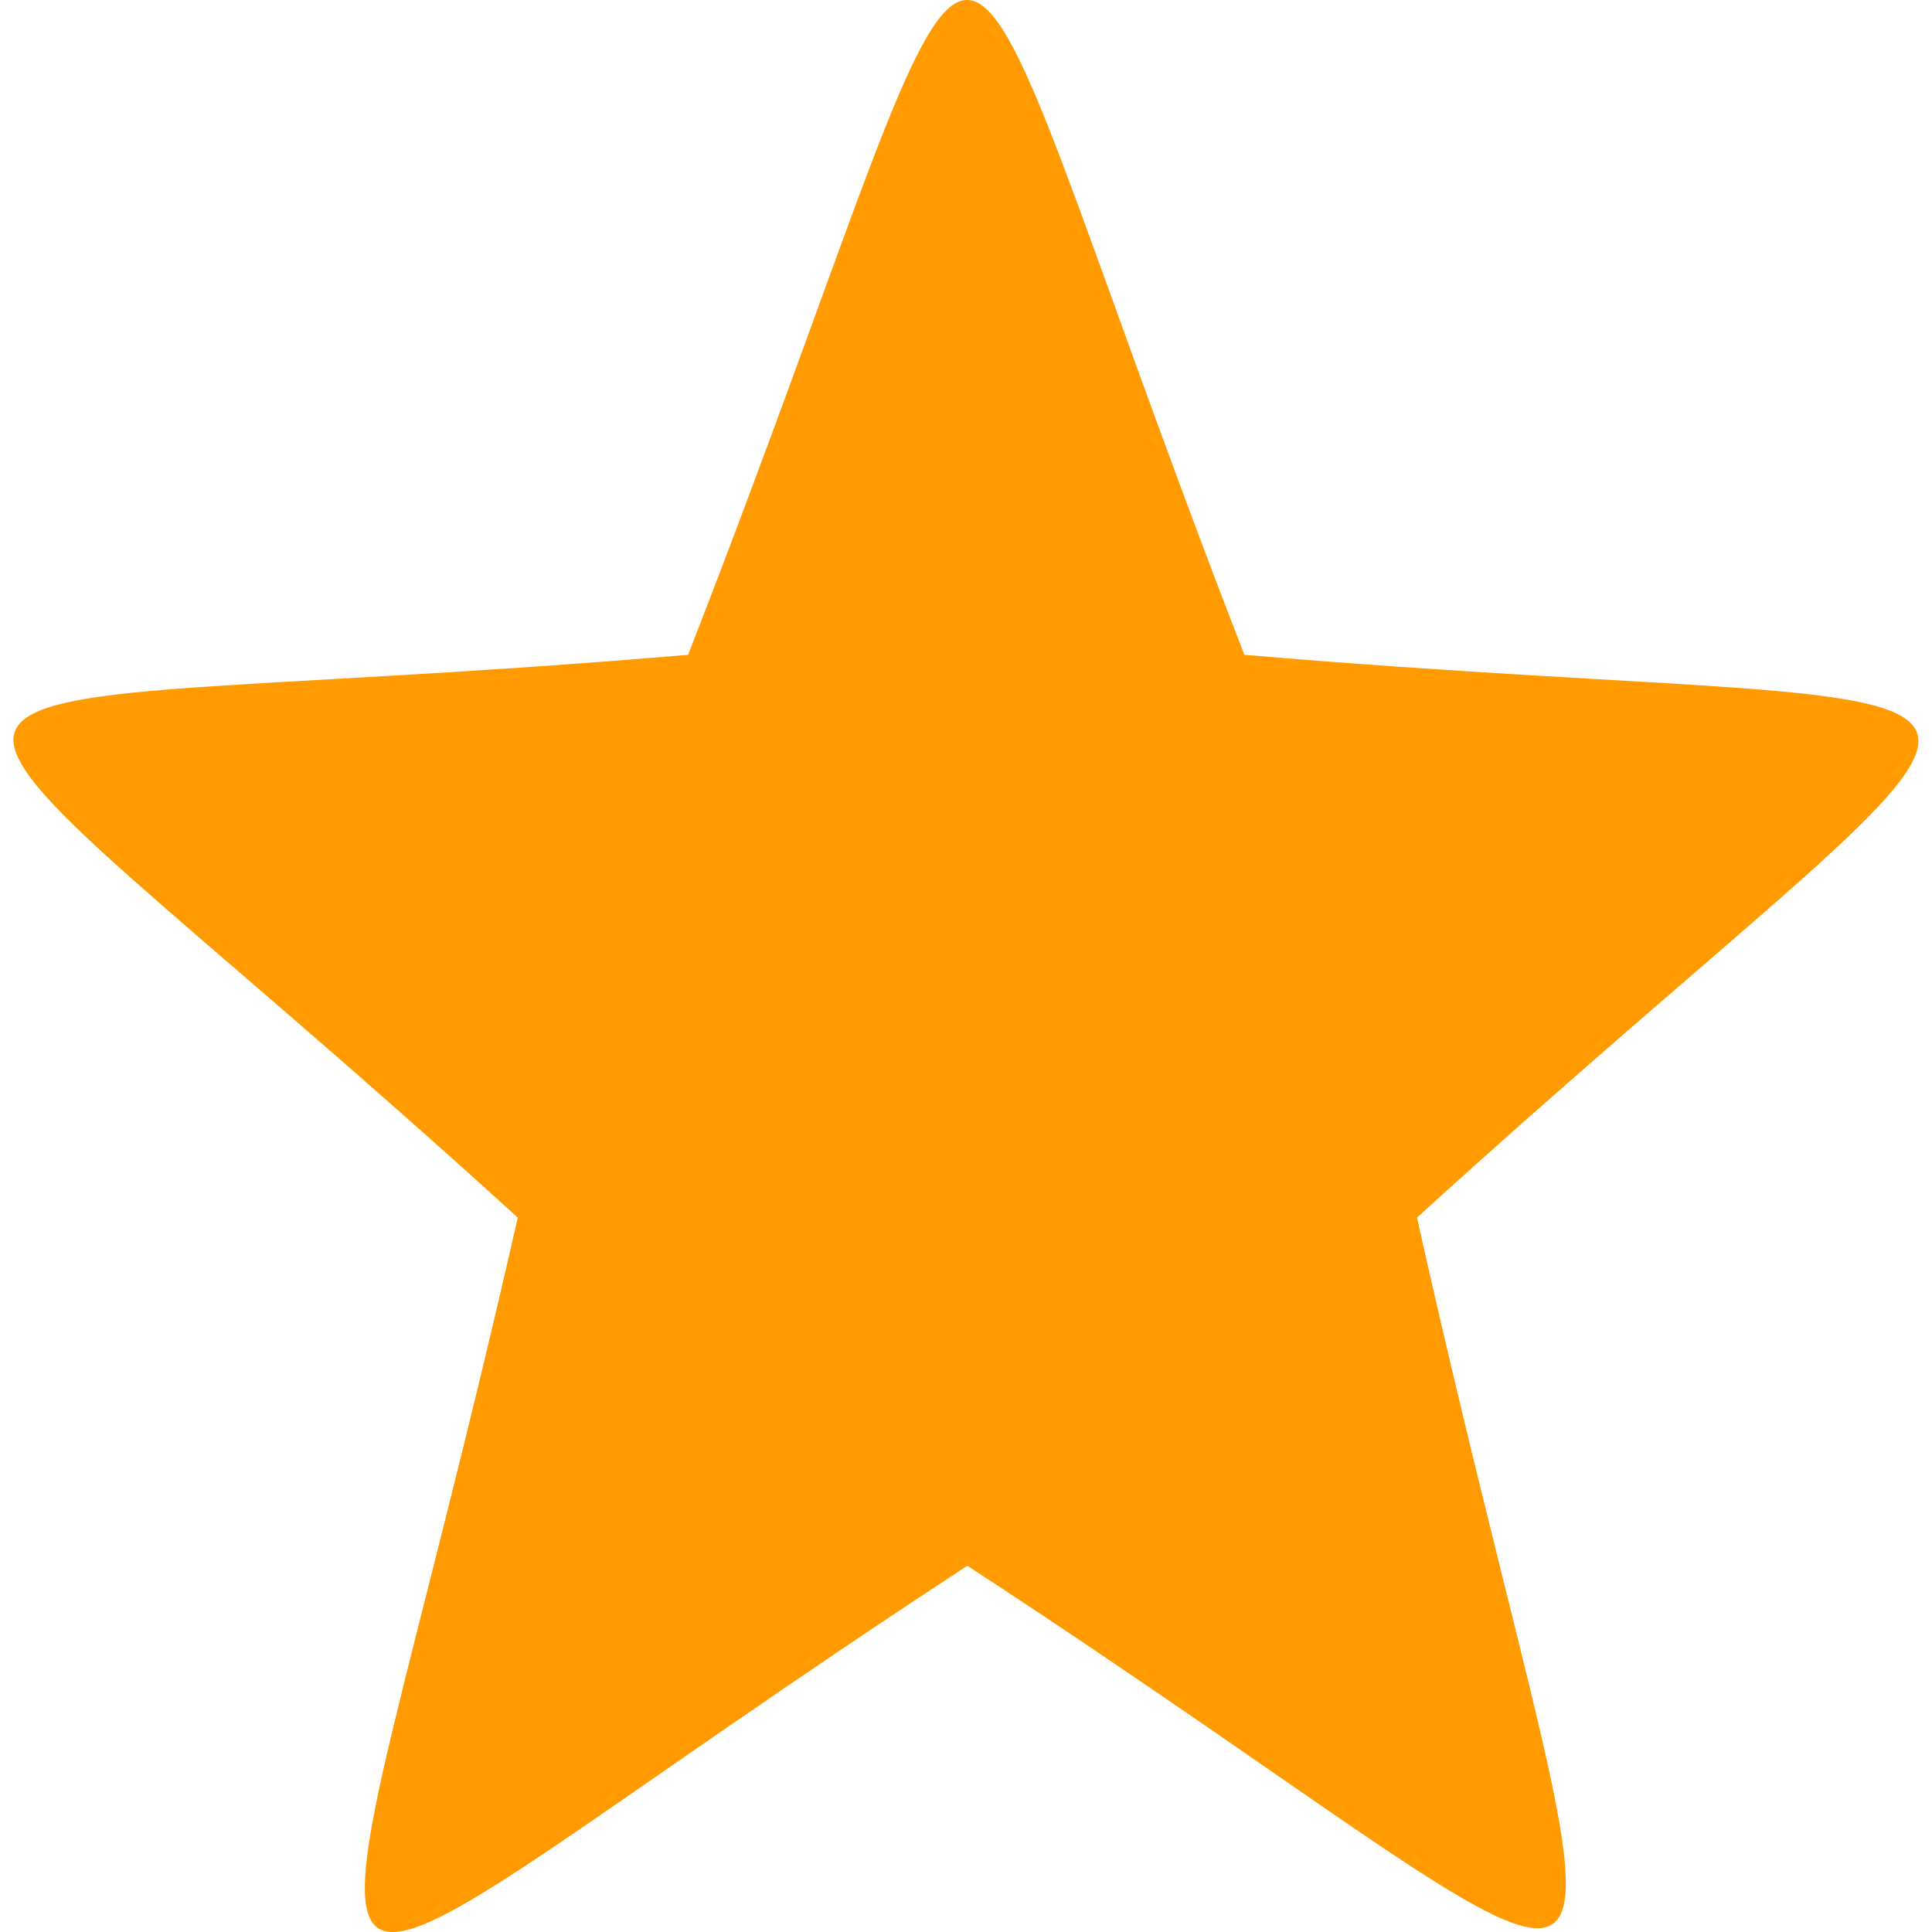 <svg width="14" height="14" viewBox="0 0 14 14" fill="none" xmlns="http://www.w3.org/2000/svg">
<path fill-rule="evenodd" clip-rule="evenodd" d="M9.017 4.745C15.448 5.294 15.173 4.361 10.268 8.823C11.761 15.515 12.498 14.93 7.01 11.346C1.471 14.967 2.225 15.552 3.752 8.823C-1.171 4.343 -1.462 5.294 4.986 4.745C7.456 -1.582 6.564 -1.582 9.017 4.745Z" fill="#FF9A01"/>
</svg>
